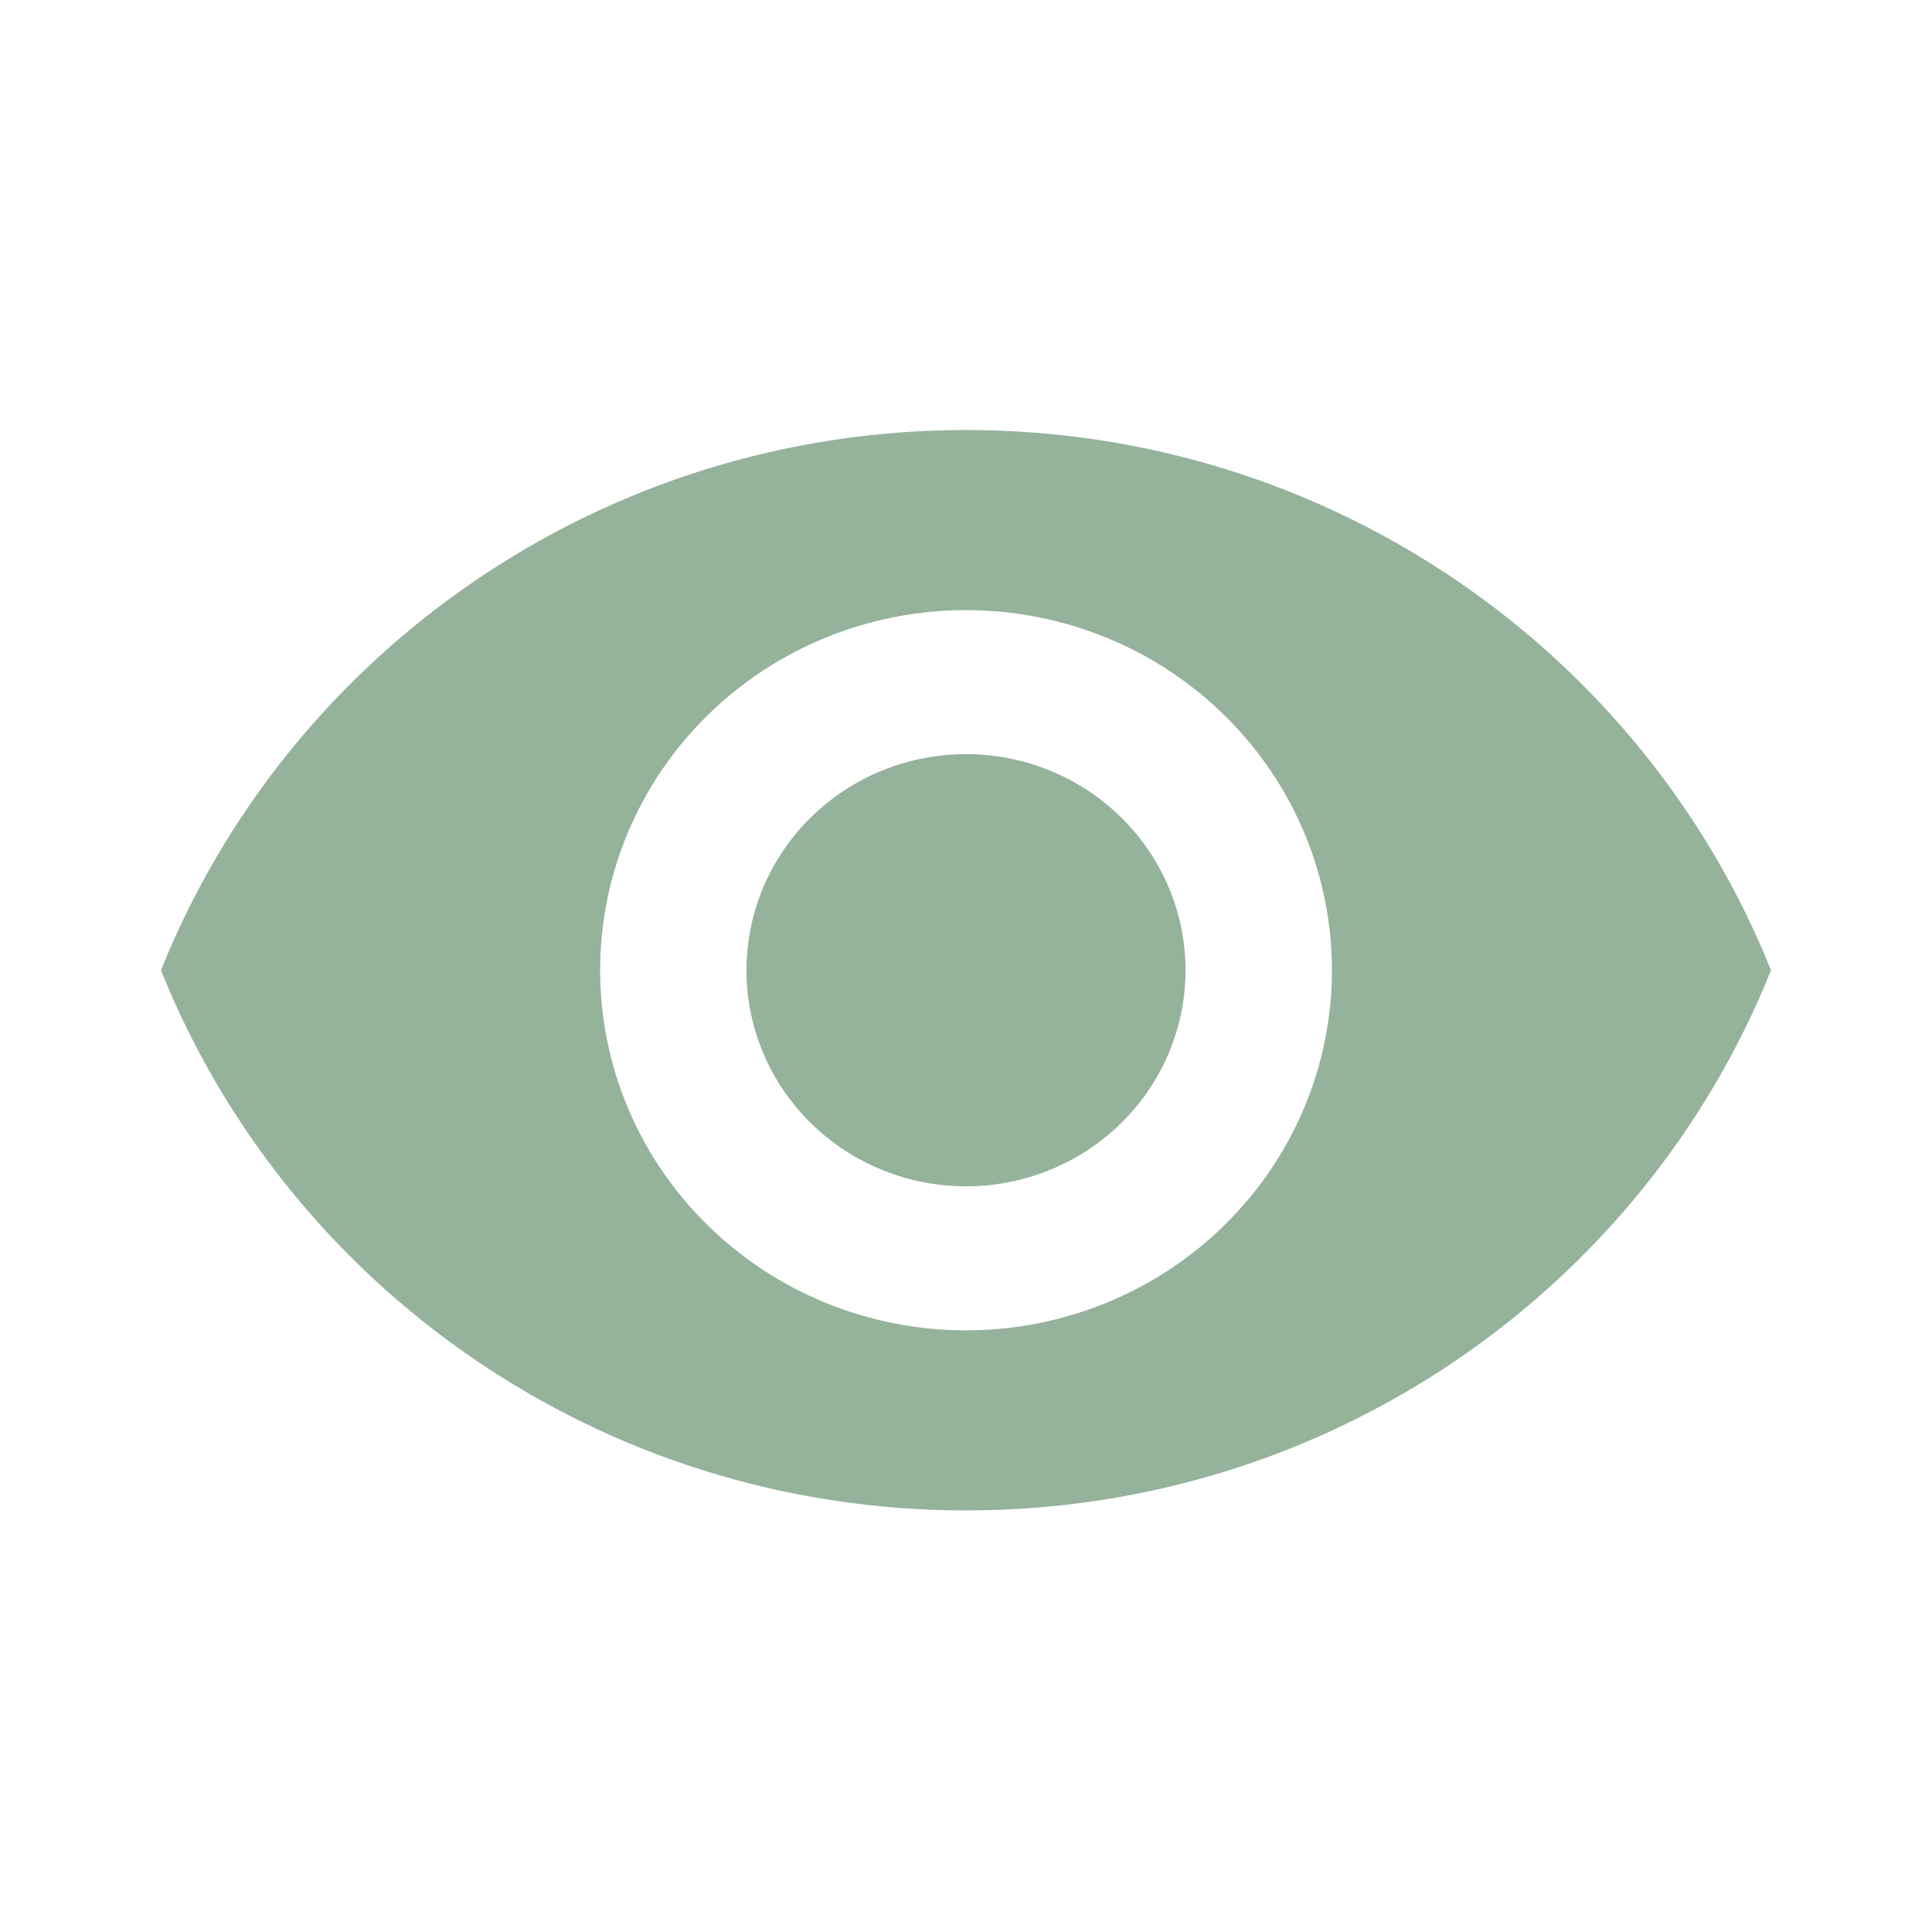 <svg xmlns="http://www.w3.org/2000/svg" width="24" height="24" viewBox="0 0 24 24" fill="none">
  <path d="M12 5.342C7.455 5.342 3.573 8.125 2 12.053C3.573 15.98 7.455 18.763 12 18.763C16.546 18.763 20.427 15.98 22 12.053C20.427 8.125 16.546 5.342 12 5.342ZM12 16.526C10.794 16.526 9.638 16.055 8.786 15.216C7.933 14.377 7.455 13.239 7.455 12.053C7.455 10.866 7.933 9.728 8.786 8.889C9.638 8.05 10.794 7.579 12 7.579C13.206 7.579 14.362 8.05 15.214 8.889C16.067 9.728 16.546 10.866 16.546 12.053C16.546 13.239 16.067 14.377 15.214 15.216C14.362 16.055 13.206 16.526 12 16.526ZM12 9.368C11.277 9.368 10.583 9.651 10.072 10.155C9.56 10.658 9.273 11.341 9.273 12.053C9.273 12.764 9.56 13.447 10.072 13.951C10.583 14.454 11.277 14.737 12 14.737C12.723 14.737 13.417 14.454 13.928 13.951C14.44 13.447 14.727 12.764 14.727 12.053C14.727 11.341 14.44 10.658 13.928 10.155C13.417 9.651 12.723 9.368 12 9.368Z" fill="#95B29B"/>
</svg>
